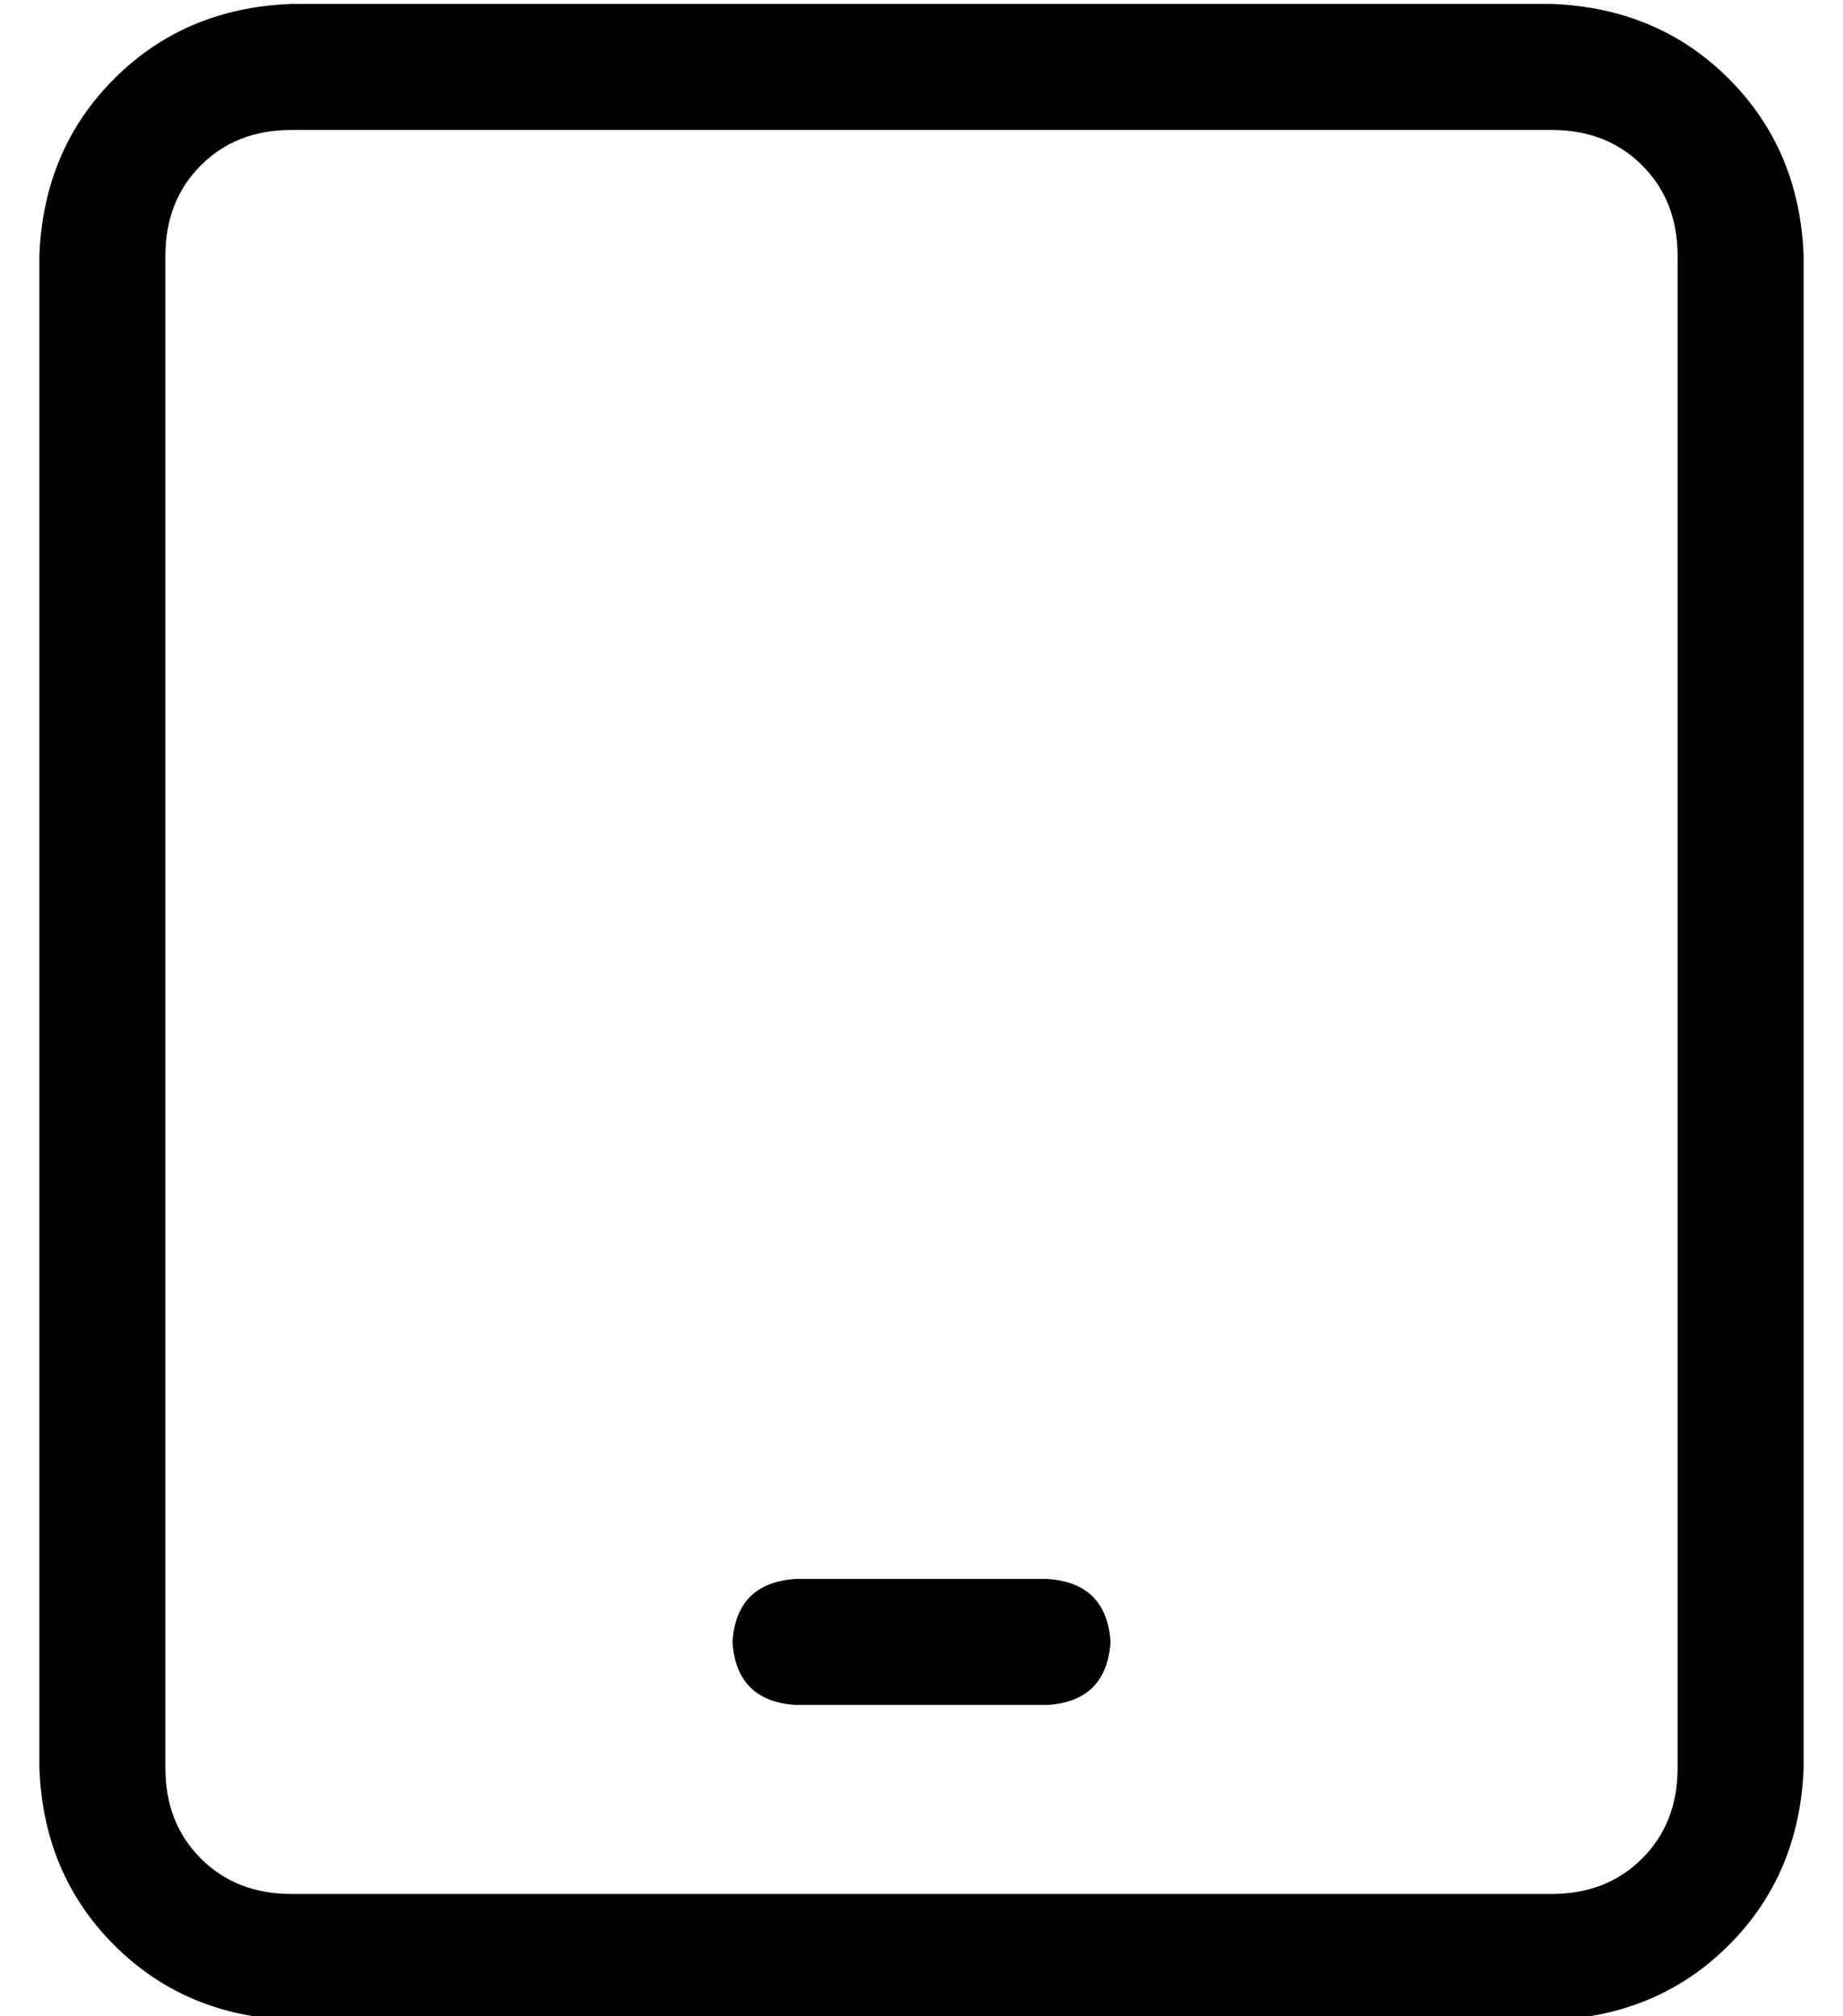 <?xml version="1.0" standalone="no"?>
<!DOCTYPE svg PUBLIC "-//W3C//DTD SVG 1.1//EN" "http://www.w3.org/Graphics/SVG/1.1/DTD/svg11.dtd" >
<svg xmlns="http://www.w3.org/2000/svg" xmlns:xlink="http://www.w3.org/1999/xlink" version="1.1" viewBox="-10 -40 468 512">
   <path fill="currentColor"
d="M64 -7q-14 0 -23 9v0v0q-9 9 -9 23v384v0q0 14 9 23t23 9h320v0q14 0 23 -9t9 -23v-384v0q0 -14 -9 -23t-23 -9h-320v0zM0 25q1 -27 19 -45v0v0q18 -18 45 -19h320v0q27 1 45 19t19 45v384v0q-1 27 -19 45t-45 19h-320v0q-27 -1 -45 -19t-19 -45v-384v0zM192 361h64h-64
h64q15 1 16 16q-1 15 -16 16h-64v0q-15 -1 -16 -16q1 -15 16 -16v0z" />
</svg>
